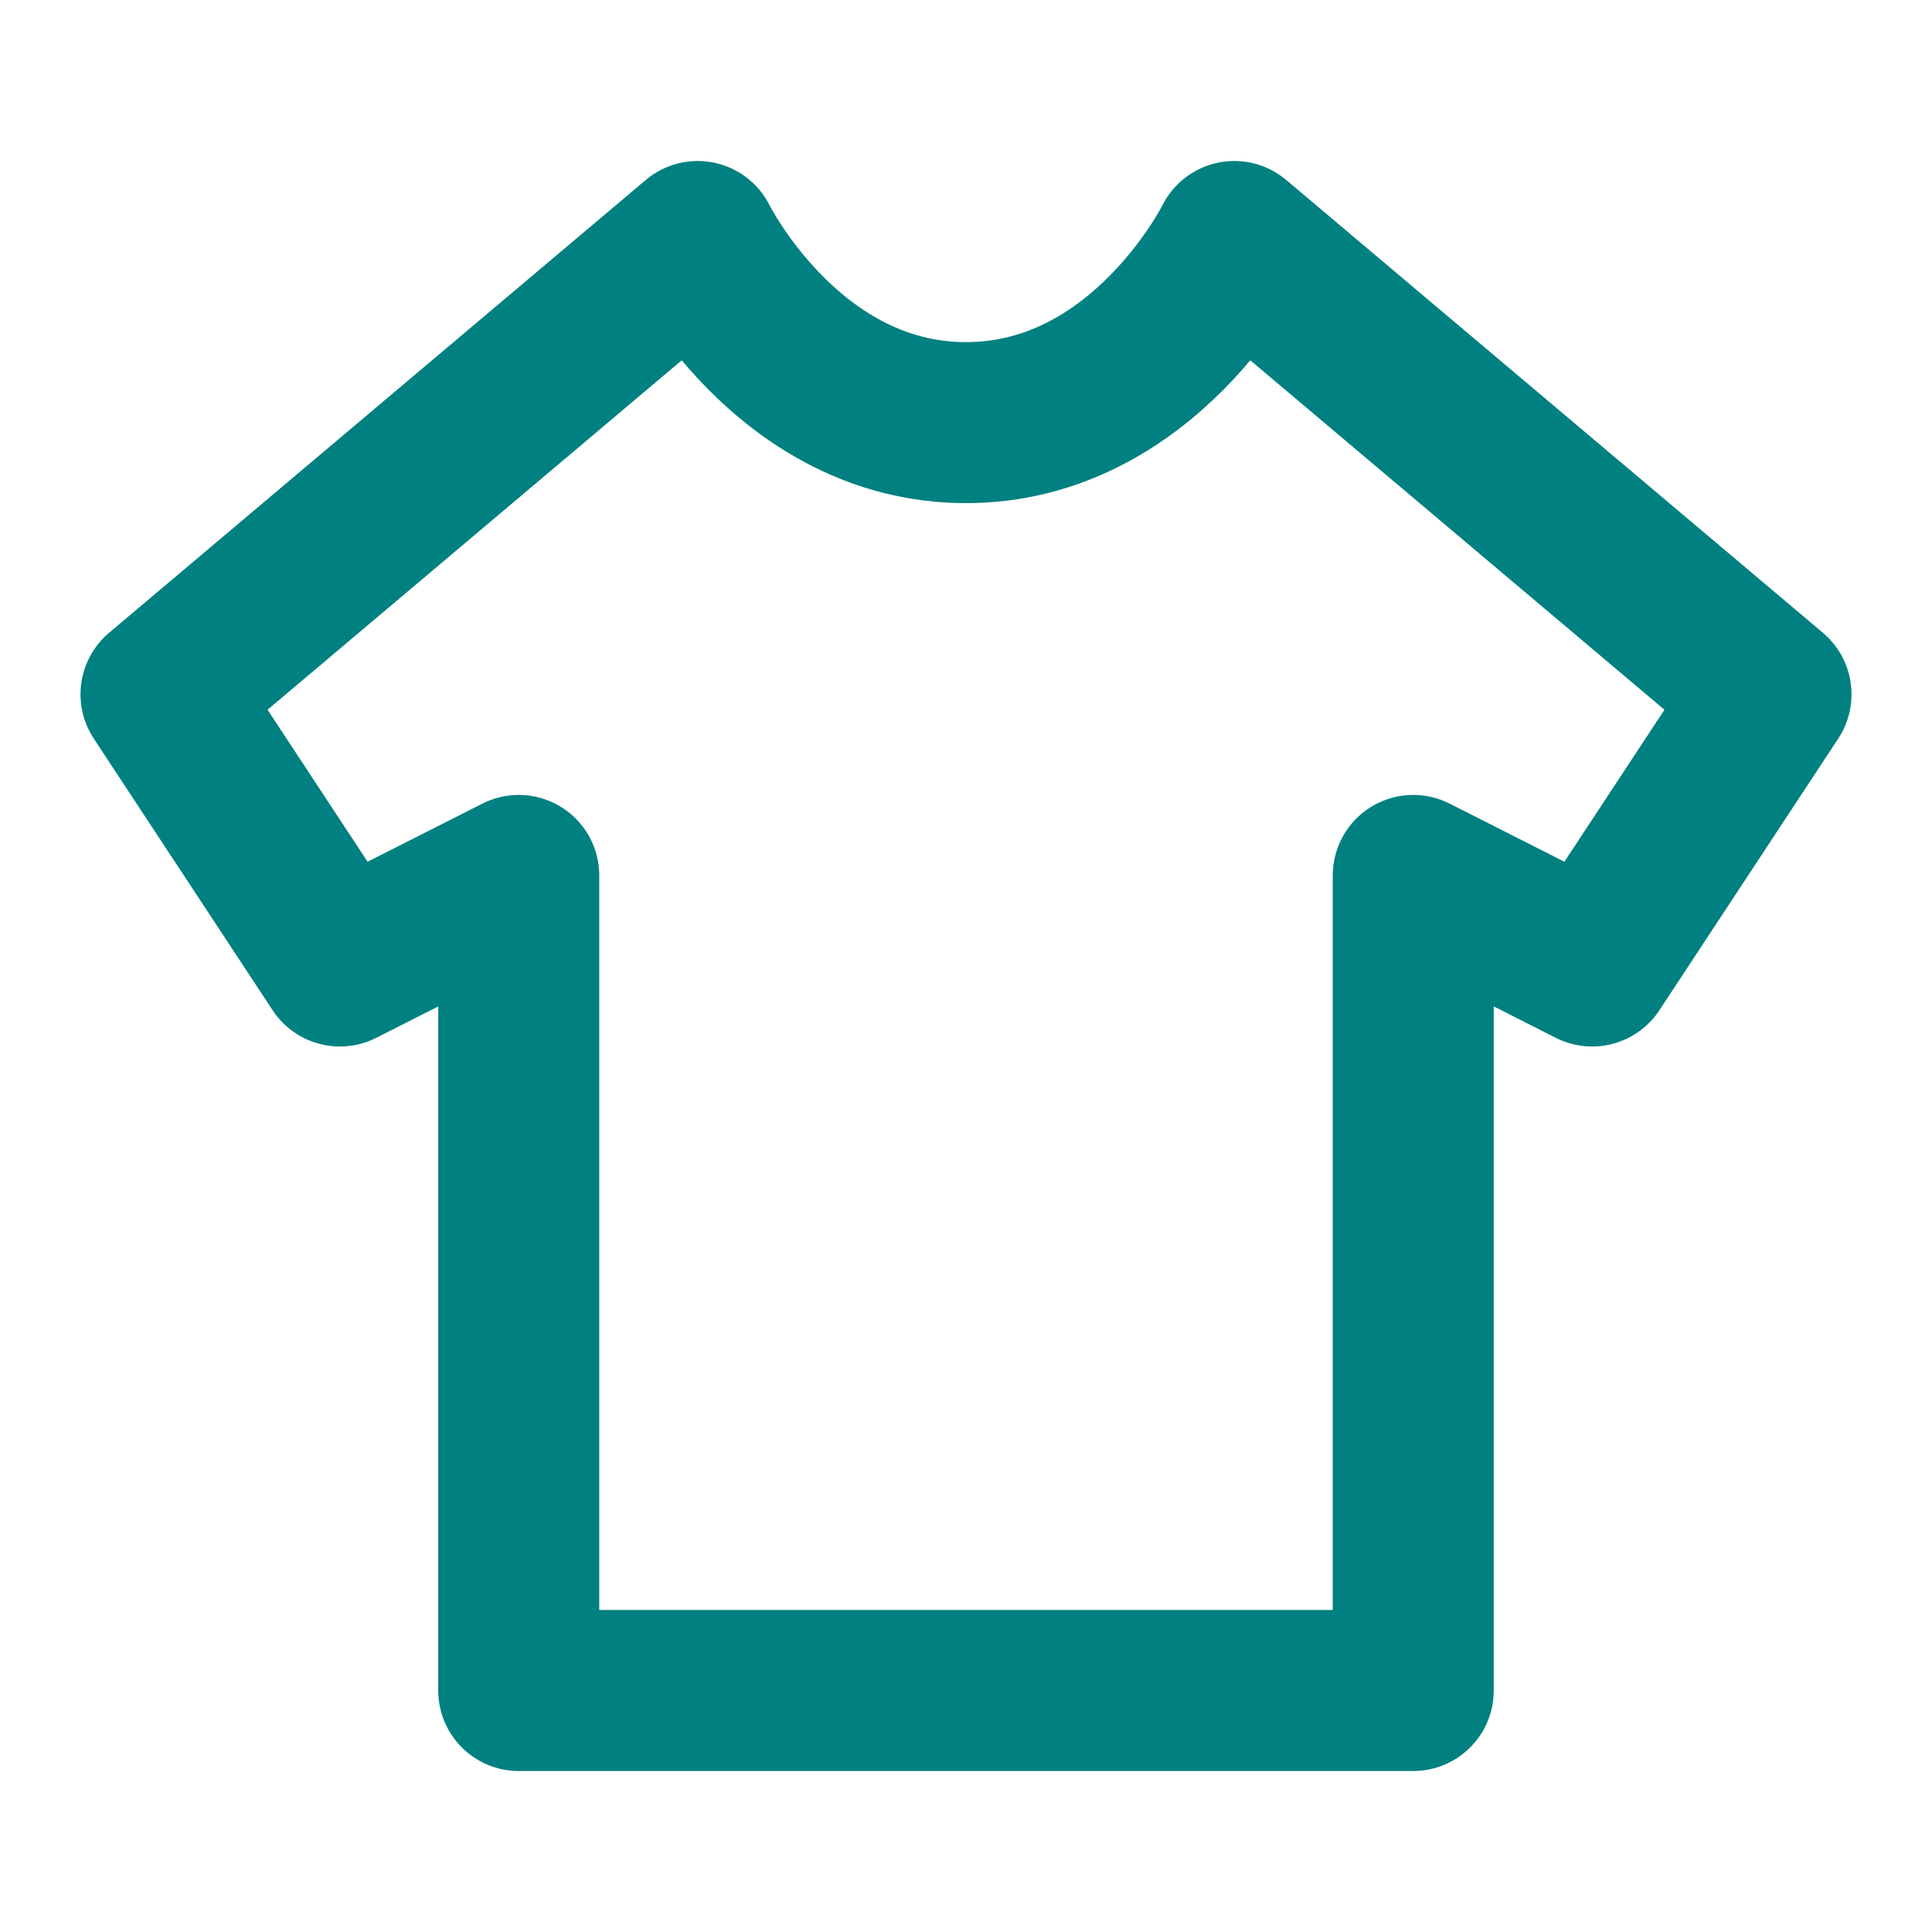 <svg width="24" height="24" viewBox="0 0 24 24" fill="none" xmlns="http://www.w3.org/2000/svg">
<path d="M8.667 3C8.667 3 9.778 5.25 12 5.25C14.222 5.25 15.333 3 15.333 3L22 8.625L19.778 12L17.556 10.875V21H6.444V10.875L4.222 12L2 8.625L8.667 3Z" stroke="#008080" stroke-width="2" stroke-linecap="round" stroke-linejoin="round"/>
</svg>
